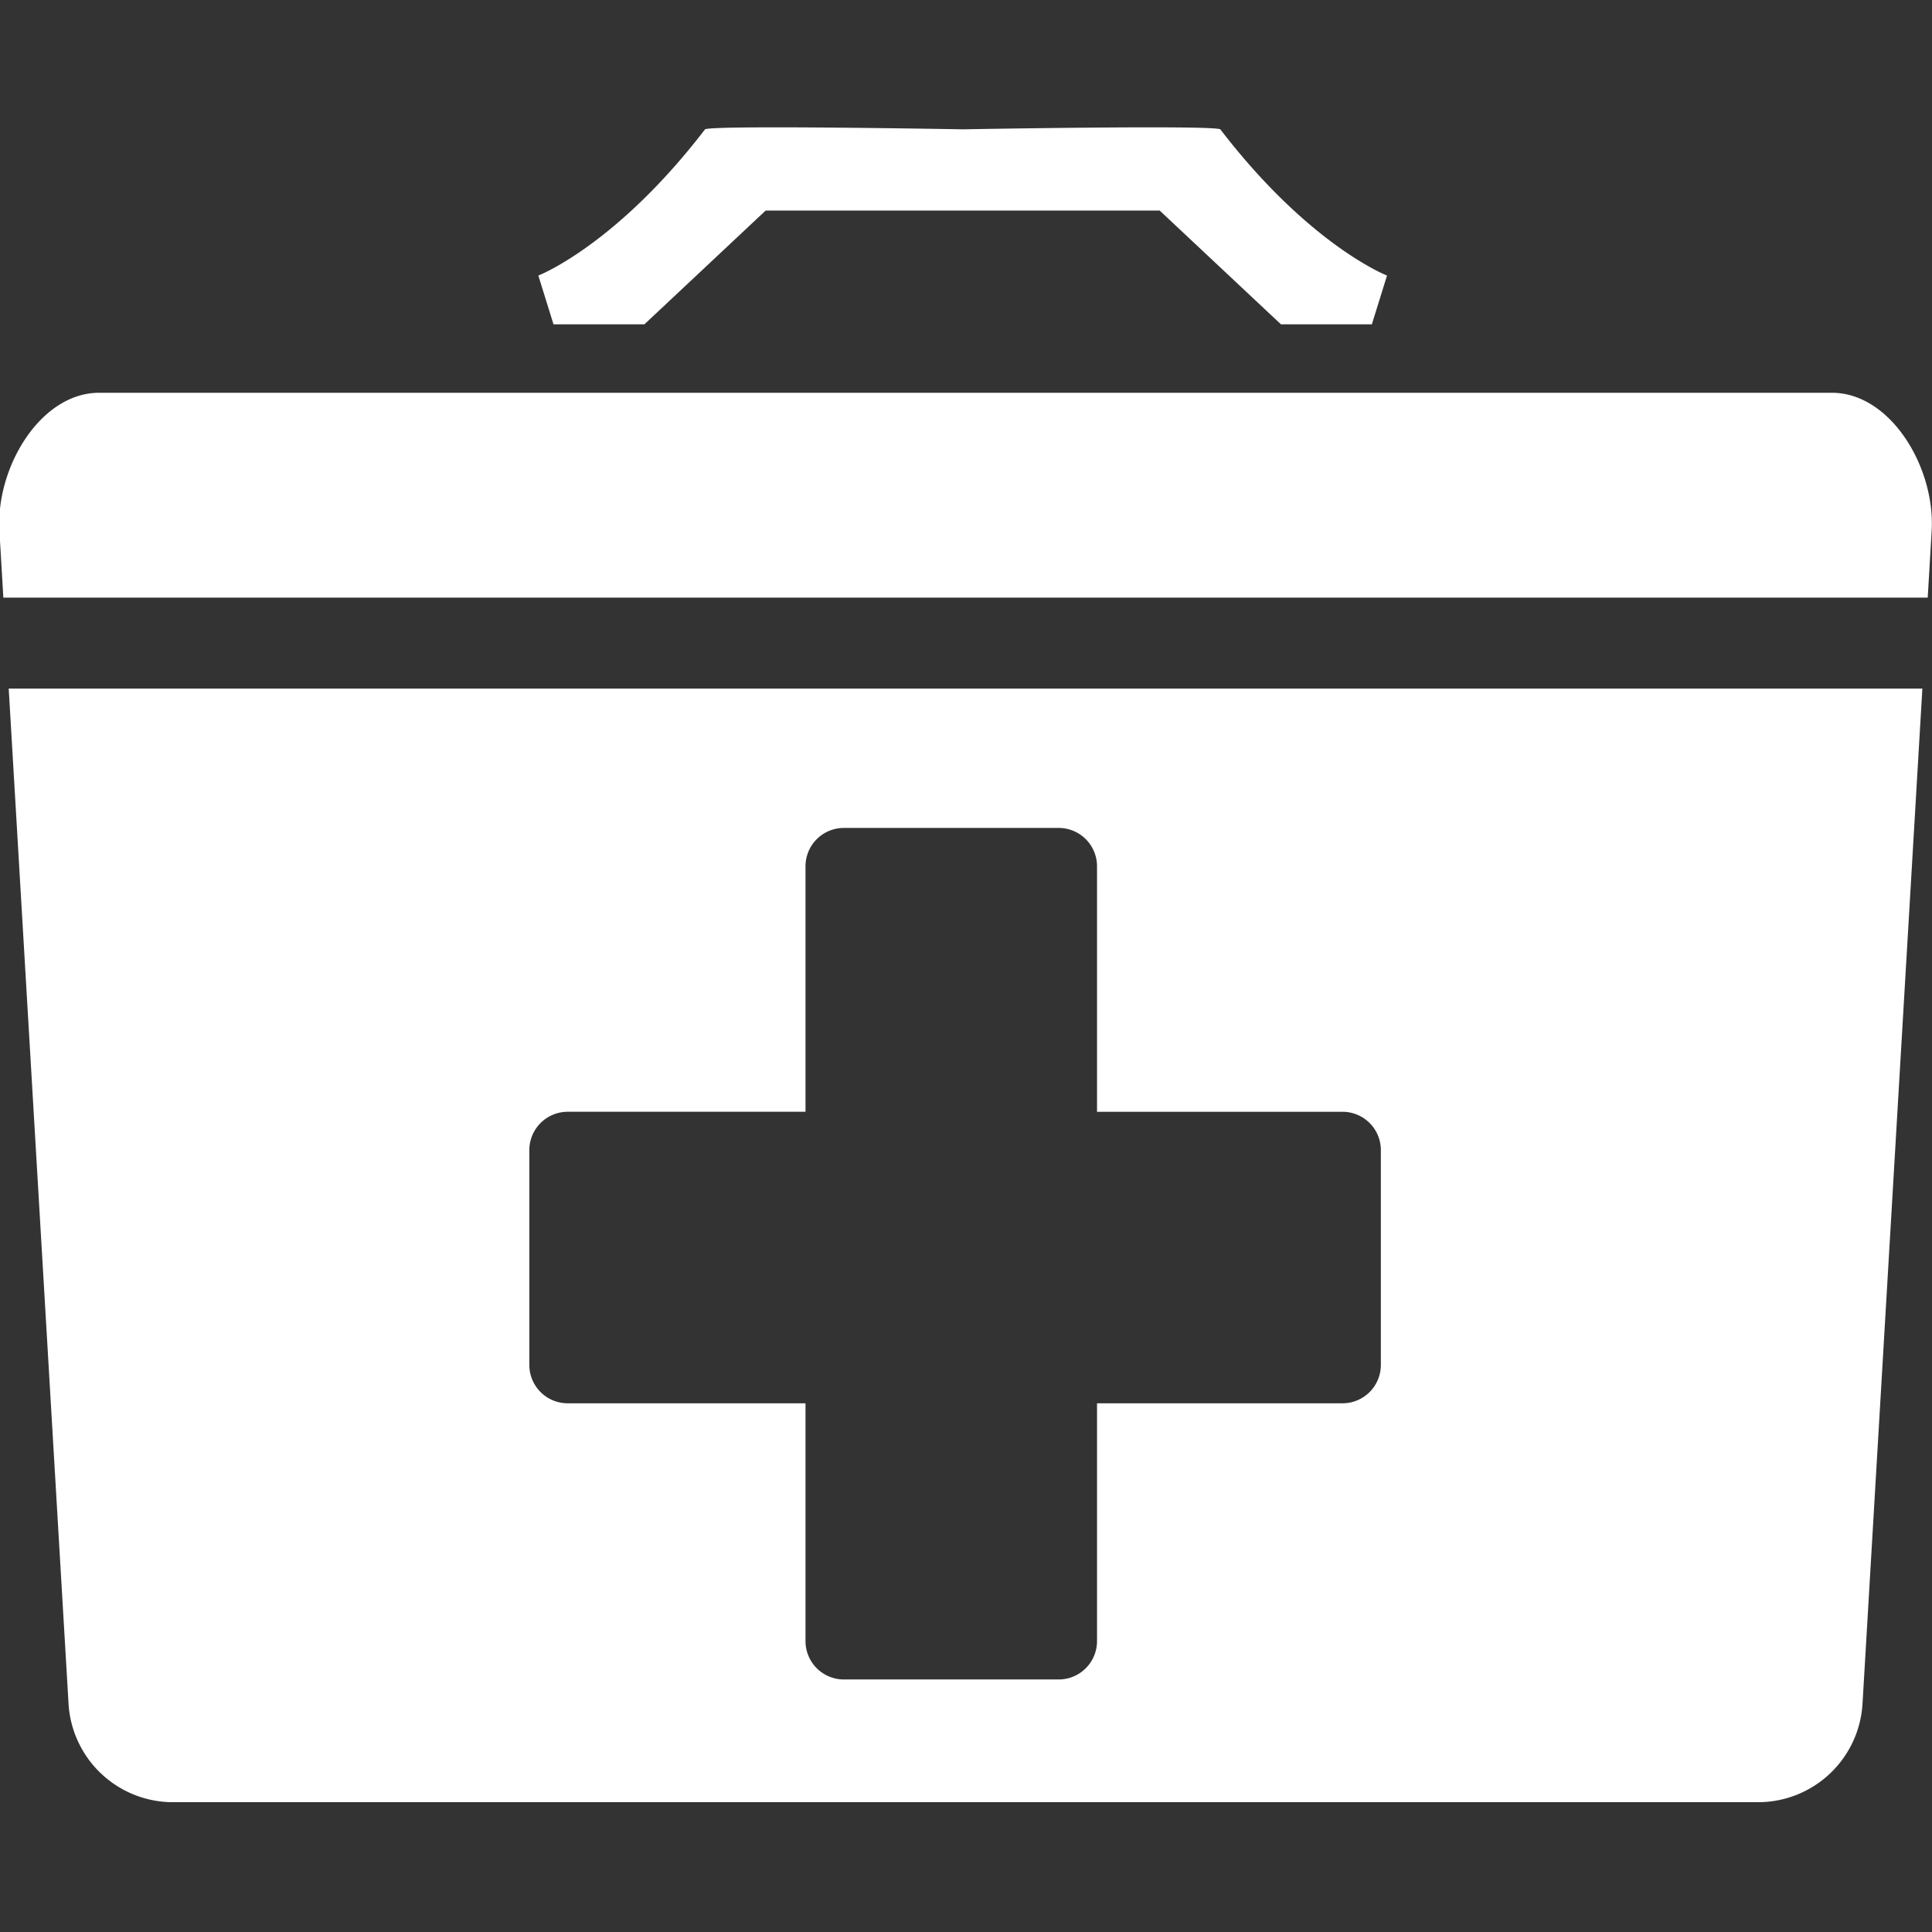 <svg xmlns="http://www.w3.org/2000/svg" width="256" height="256" viewBox="0 0 256 256">
  <rect x="0" y="0" width="256" height="256" fill="#333333" stroke="none"/>
  <defs>
    <style>
      .cls-1 {
        fill: #fff;
        fill-rule: evenodd;
      }
    </style>
  </defs>
  <path id="Wenrexa_Medical_Box" data-name="Wenrexa Medical Box" class="cls-1" d="M255.956,70.332l-0.523,8.86H0.443l-0.522-8.86c-0.485-8.389,5.431-18.287,13.217-18.287h229.6C250.525,52.046,256.441,61.943,255.956,70.332ZM169.73,42.972L153.665,27.9H101.454L85.389,42.972H73.341l-2.008-6.459S81.6,32.544,93.422,17.135c1.11-.588,34.138,0,34.138,0s33.028-.588,34.138,0c11.823,15.408,22.089,19.377,22.089,19.377l-2.008,6.459H169.73ZM246.788,225.84A13.871,13.871,0,0,1,233.122,238.8H22.755A13.871,13.871,0,0,1,9.088,225.84L1.154,91.241H254.723ZM182.971,152.4a5.082,5.082,0,0,0-5.082-5.083H145.361V114.788a5.082,5.082,0,0,0-5.083-5.082H111.817a5.082,5.082,0,0,0-5.083,5.082v32.528H75.223A5.083,5.083,0,0,0,70.14,152.4v28.462a5.082,5.082,0,0,0,5.083,5.082h31.511v31.511a5.083,5.083,0,0,0,5.083,5.083h28.461a5.083,5.083,0,0,0,5.083-5.083V185.943h32.528a5.082,5.082,0,0,0,5.082-5.082V152.4Z"/>
</svg>
